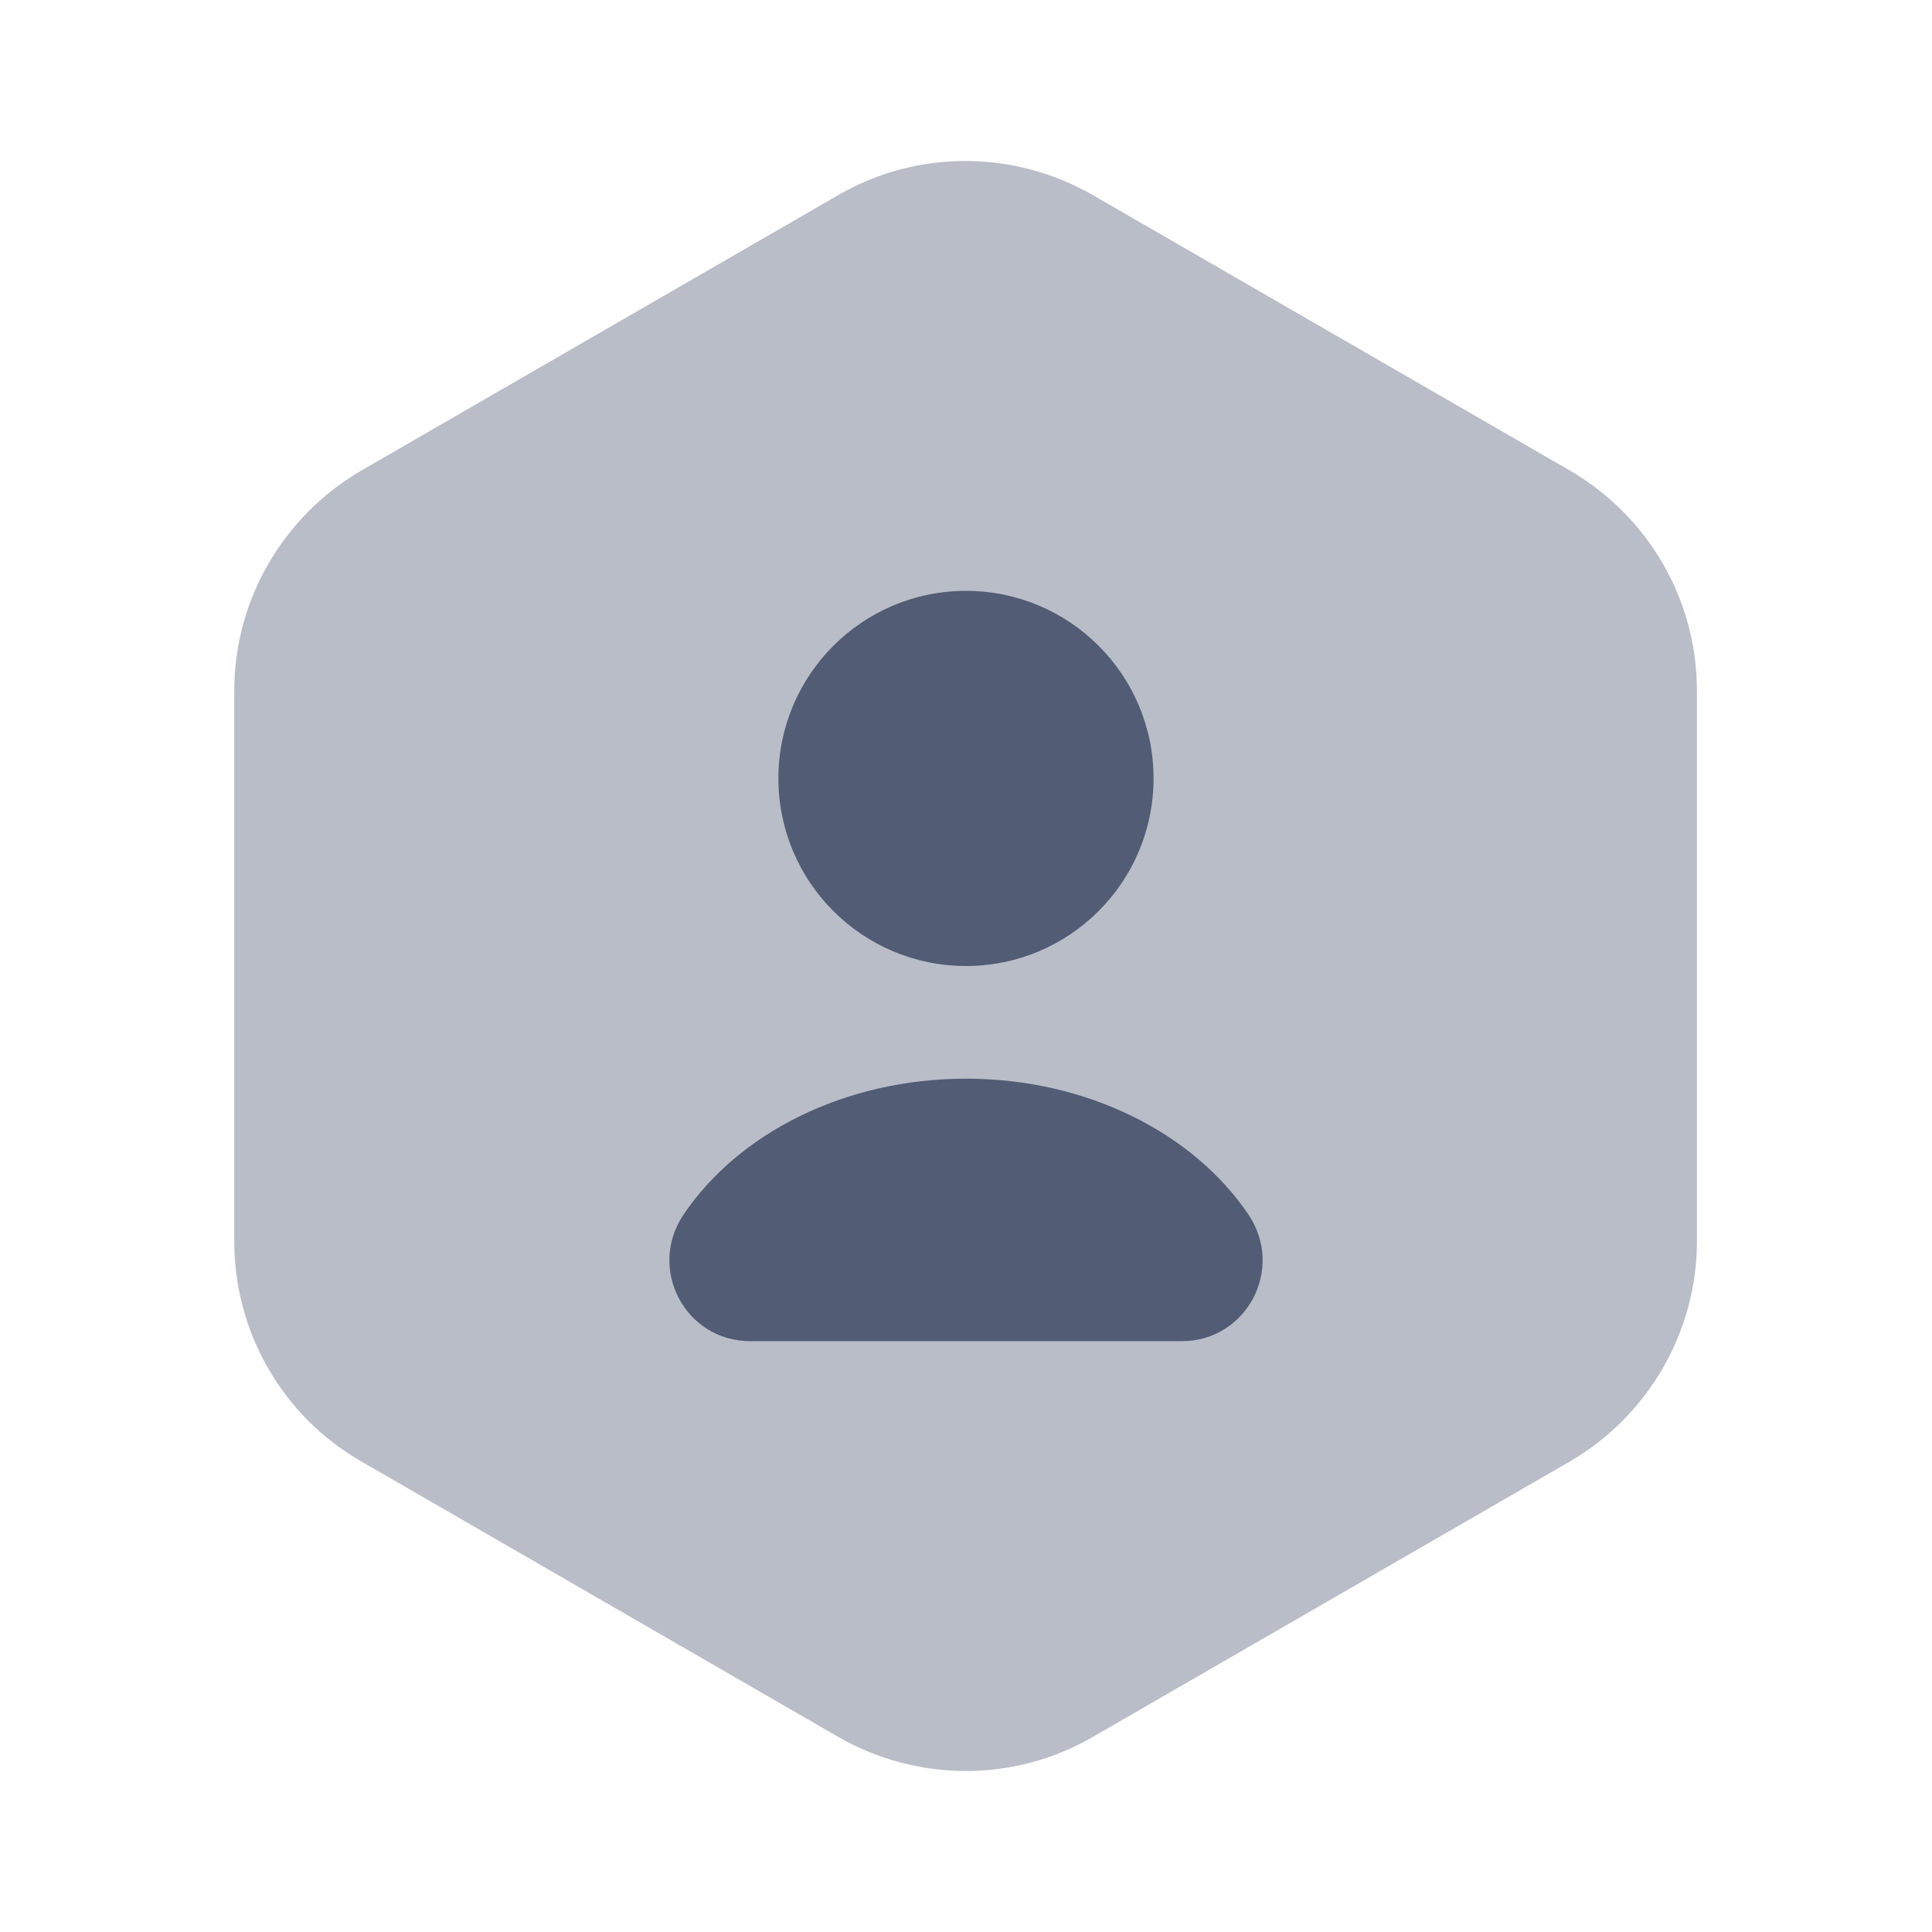 <svg width="40" height="40" viewBox="0 0 40 40" fill="none" xmlns="http://www.w3.org/2000/svg">
<path opacity="0.4" d="M35.133 14.3V25.7C35.133 27.567 34.133 29.3 32.517 30.25L22.616 35.967C21 36.9 19 36.9 17.366 35.967L7.467 30.25C5.85 29.317 4.85 27.583 4.85 25.7V14.3C4.85 12.433 5.85 10.7 7.467 9.75L17.366 4.033C18.983 3.1 20.983 3.1 22.616 4.033L32.517 9.75C34.133 10.7 35.133 12.417 35.133 14.3Z" fill="#525C75"/>
<path d="M20 20C22.145 20 23.883 18.261 23.883 16.116C23.883 13.972 22.145 12.233 20 12.233C17.855 12.233 16.116 13.972 16.116 16.116C16.116 18.261 17.855 20 20 20Z" fill="#525C75"/>
<path d="M24.466 27.767C25.817 27.767 26.6 26.267 25.85 25.15C24.716 23.467 22.517 22.333 20 22.333C17.483 22.333 15.283 23.467 14.15 25.15C13.4 26.267 14.183 27.767 15.533 27.767H24.466Z" fill="#525C75"/>
</svg>
